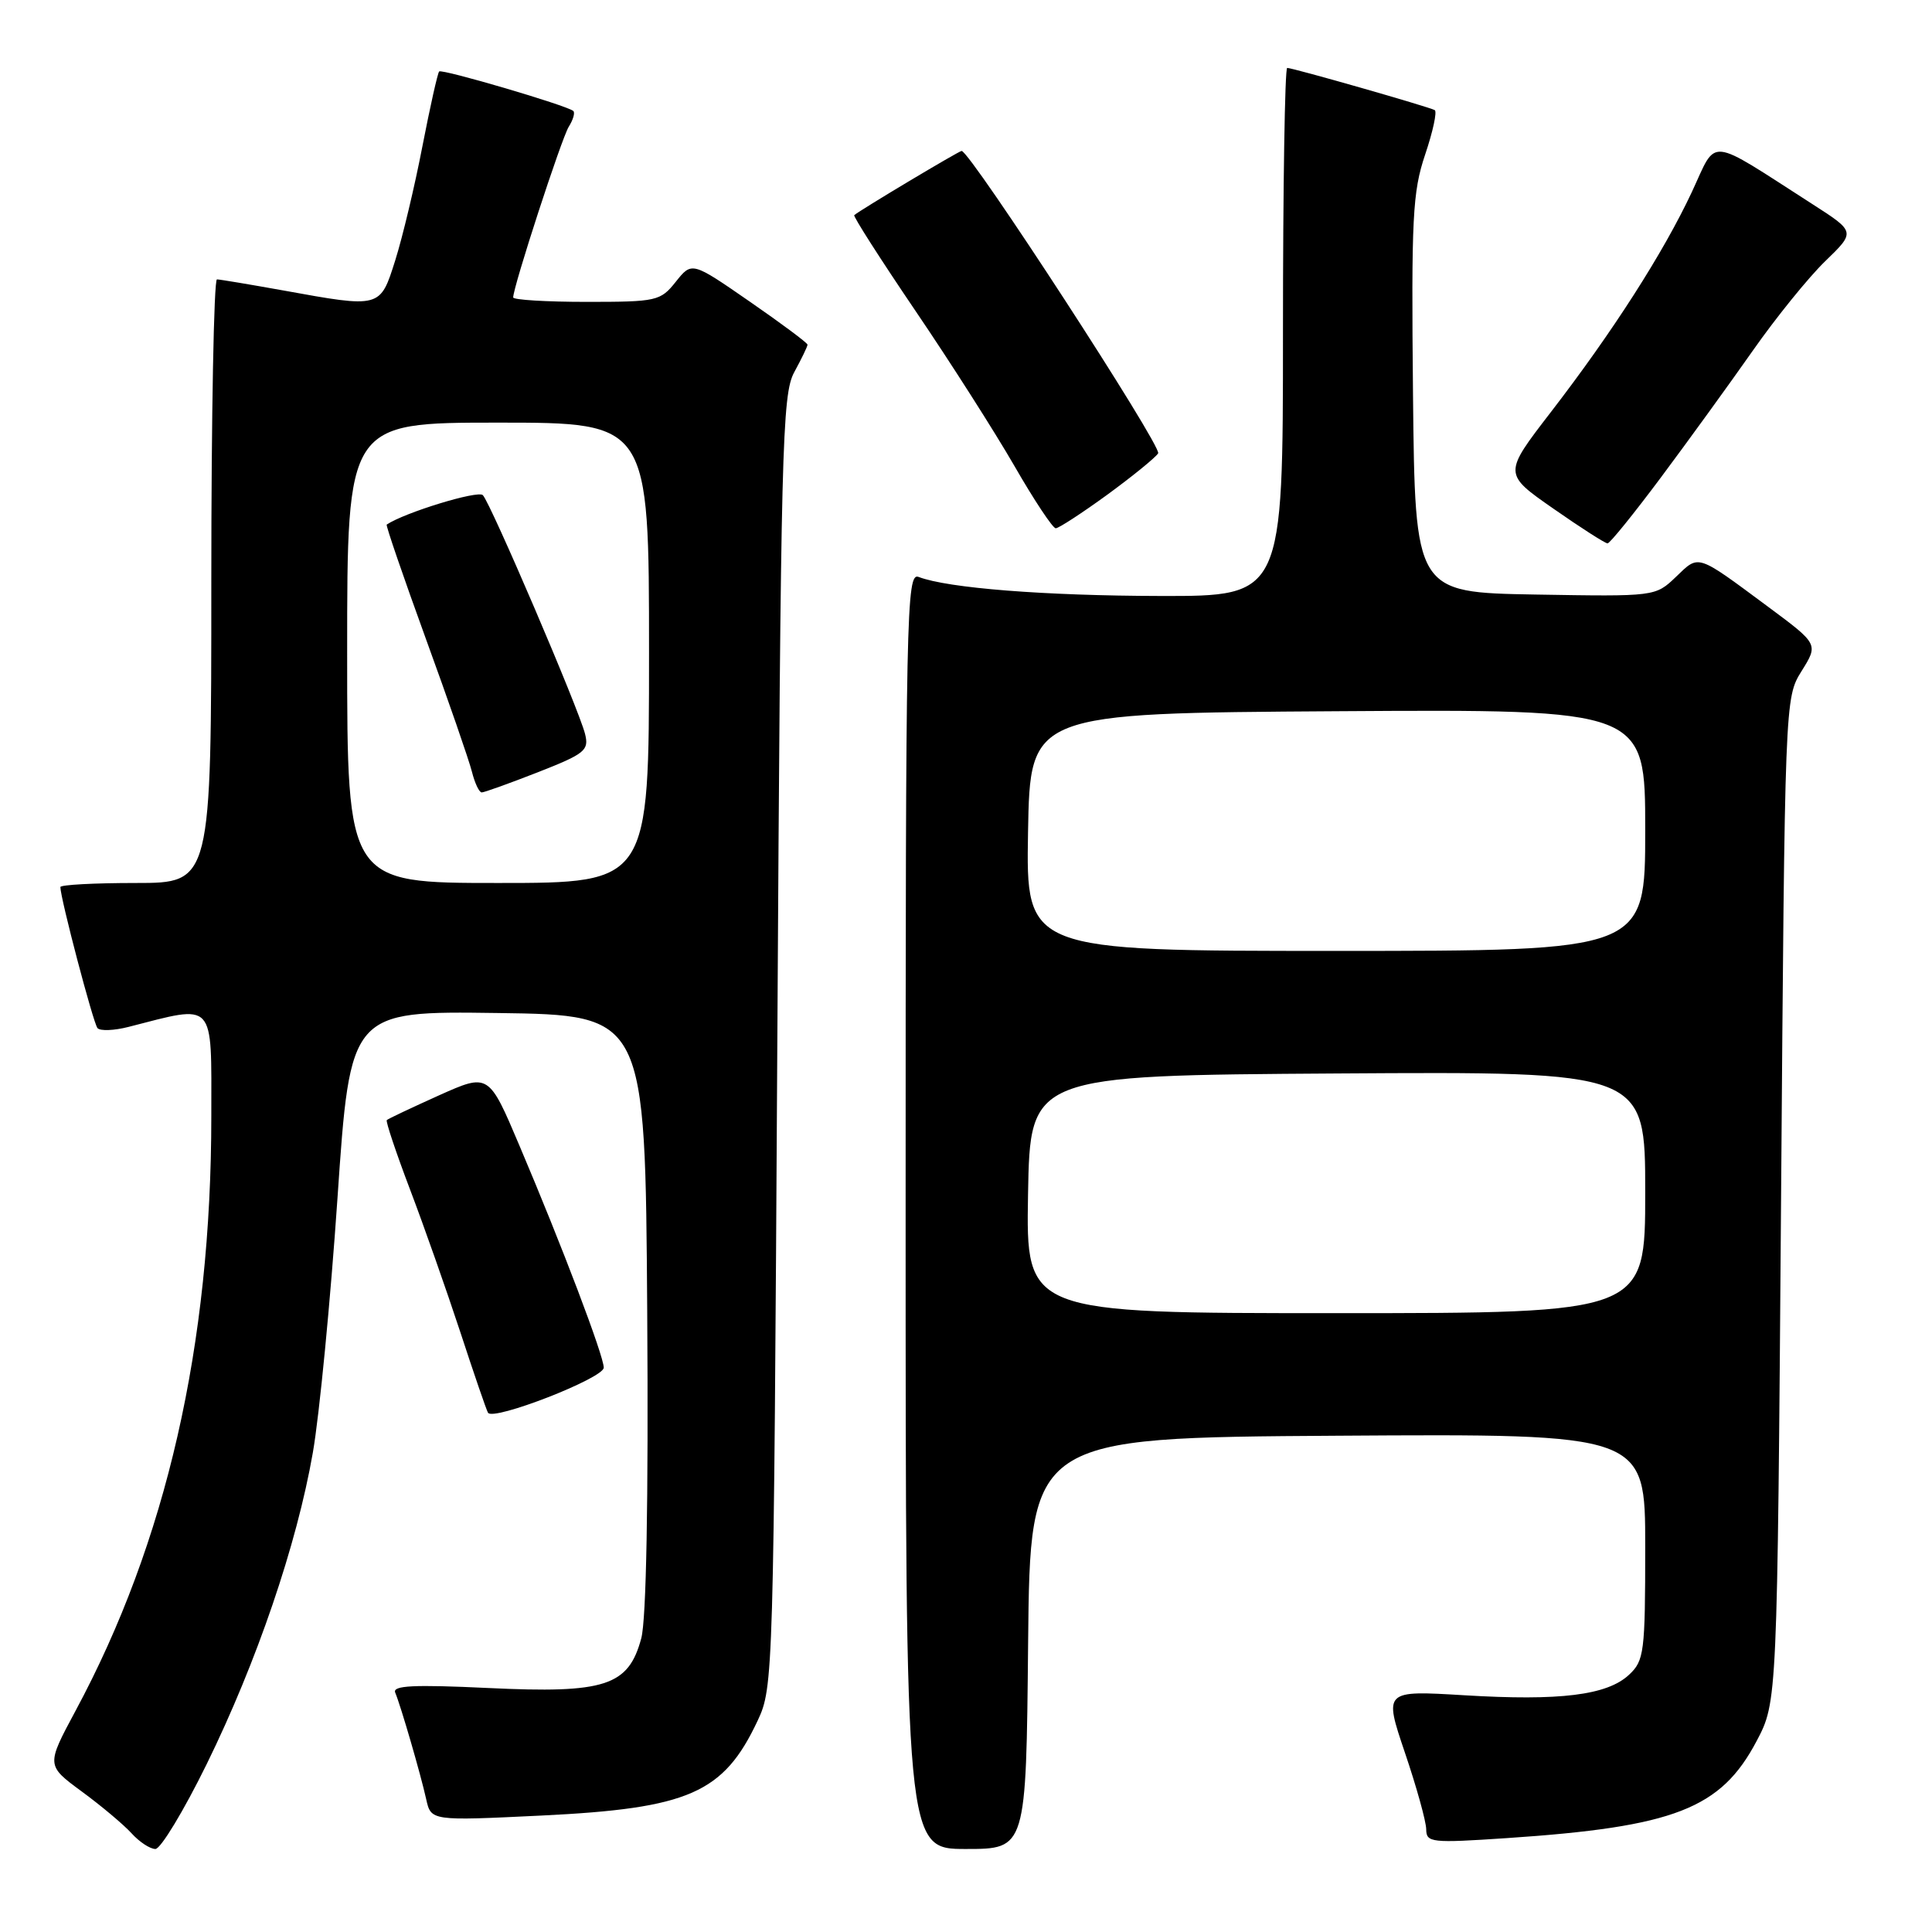 <?xml version="1.0" encoding="UTF-8" standalone="no"?>
<!DOCTYPE svg PUBLIC "-//W3C//DTD SVG 1.1//EN" "http://www.w3.org/Graphics/SVG/1.1/DTD/svg11.dtd" >
<svg xmlns="http://www.w3.org/2000/svg" xmlns:xlink="http://www.w3.org/1999/xlink" version="1.1" viewBox="0 0 256 256">
 <g >
 <path fill="currentColor"
d=" M 27.39 233.75 C 34.03 220.21 39.32 204.71 41.45 192.50 C 42.32 187.55 43.79 172.35 44.72 158.73 C 46.41 133.96 46.41 133.96 65.95 134.23 C 85.50 134.50 85.50 134.50 85.76 173.85 C 85.93 198.99 85.64 214.61 84.97 217.09 C 83.27 223.41 80.19 224.41 64.70 223.67 C 54.78 223.20 51.97 223.34 52.37 224.28 C 53.11 226.05 55.72 235.02 56.47 238.39 C 57.11 241.28 57.11 241.28 71.75 240.57 C 91.29 239.62 95.87 237.61 100.39 228.00 C 102.47 223.56 102.51 222.43 103.00 138.00 C 103.46 59.02 103.63 52.26 105.25 49.30 C 106.21 47.54 107.00 45.91 107.00 45.67 C 107.00 45.44 103.55 42.87 99.34 39.96 C 91.68 34.66 91.68 34.66 89.55 37.33 C 87.51 39.89 87.04 40.00 77.71 40.00 C 72.37 40.00 68.00 39.73 68.00 39.41 C 68.00 38.00 74.40 18.34 75.36 16.80 C 75.95 15.86 76.22 14.92 75.96 14.70 C 75.08 13.96 58.56 9.10 58.19 9.47 C 57.99 9.68 56.99 14.14 55.97 19.39 C 54.96 24.64 53.34 31.42 52.38 34.47 C 50.36 40.86 50.48 40.83 37.50 38.48 C 33.10 37.69 29.16 37.03 28.75 37.02 C 28.34 37.01 28.00 55.00 28.00 77.00 C 28.00 117.00 28.00 117.00 18.00 117.00 C 12.50 117.00 8.00 117.24 8.00 117.54 C 8.00 119.01 12.36 135.60 12.92 136.23 C 13.27 136.63 15.12 136.56 17.03 136.07 C 28.64 133.10 28.00 132.41 28.00 147.90 C 28.00 178.25 22.05 204.31 10.00 226.71 C 6.13 233.92 6.13 233.92 10.83 237.38 C 13.42 239.28 16.38 241.77 17.42 242.91 C 18.46 244.06 19.88 245.00 20.59 245.00 C 21.29 245.00 24.35 239.94 27.39 233.75 Z  M 136.23 217.75 C 136.50 190.50 136.50 190.50 177.25 190.24 C 218.00 189.98 218.00 189.98 218.00 204.95 C 218.00 218.97 217.86 220.05 215.85 221.92 C 212.95 224.63 206.70 225.40 194.01 224.63 C 183.37 223.99 183.37 223.99 186.16 232.24 C 187.70 236.78 188.97 241.35 188.98 242.39 C 189.00 244.16 189.63 244.23 199.65 243.56 C 221.87 242.07 228.02 239.68 232.76 230.70 C 235.50 225.50 235.50 225.50 236.00 159.00 C 236.50 92.50 236.50 92.50 238.72 88.92 C 240.95 85.35 240.95 85.35 234.31 80.42 C 224.70 73.30 225.18 73.46 222.08 76.43 C 219.34 79.05 219.34 79.05 203.42 78.78 C 187.50 78.50 187.50 78.50 187.23 52.26 C 187.00 28.83 187.17 25.44 188.84 20.48 C 189.87 17.43 190.44 14.78 190.11 14.59 C 189.35 14.16 171.33 9.00 170.56 9.00 C 170.25 9.00 170.00 24.75 170.00 44.00 C 170.00 79.00 170.00 79.00 153.75 78.97 C 138.40 78.94 125.59 77.93 121.73 76.45 C 120.10 75.82 120.00 80.64 120.00 160.39 C 120.00 245.00 120.00 245.00 127.98 245.00 C 135.97 245.00 135.97 245.00 136.23 217.75 Z  M 80.00 181.22 C 80.00 179.66 74.50 165.16 68.85 151.85 C 64.76 142.19 64.76 142.19 58.15 145.15 C 54.52 146.79 51.41 148.25 51.25 148.42 C 51.09 148.58 52.47 152.71 54.33 157.61 C 56.19 162.50 59.18 171.00 60.99 176.50 C 62.79 182.00 64.44 186.81 64.66 187.19 C 65.30 188.34 80.00 182.62 80.00 181.22 Z  M 220.09 63.25 C 223.68 58.44 229.14 50.90 232.23 46.50 C 235.31 42.10 239.64 36.75 241.85 34.61 C 245.87 30.72 245.87 30.72 240.19 27.07 C 226.02 17.98 227.59 18.14 224.17 25.46 C 220.41 33.48 213.71 43.95 205.47 54.64 C 199.20 62.78 199.20 62.78 205.82 67.39 C 209.46 69.93 212.69 72.00 213.01 72.00 C 213.32 72.00 216.50 68.06 220.09 63.25 Z  M 146.71 65.56 C 150.06 63.11 153.10 60.64 153.46 60.07 C 154.01 59.18 128.54 20.00 127.42 20.00 C 127.07 20.00 113.92 27.86 113.19 28.51 C 113.03 28.66 116.66 34.34 121.27 41.14 C 125.89 47.94 131.80 57.21 134.42 61.75 C 137.03 66.29 139.50 70.00 139.89 70.00 C 140.28 70.00 143.35 68.00 146.71 65.56 Z  M 46.00 86.50 C 46.00 56.00 46.00 56.00 66.00 56.00 C 86.00 56.00 86.00 56.00 86.00 86.50 C 86.00 117.00 86.00 117.00 66.00 117.00 C 46.00 117.00 46.00 117.00 46.00 86.50 Z  M 71.29 102.32 C 77.53 99.87 78.07 99.43 77.52 97.24 C 76.69 93.93 65.03 66.71 63.98 65.61 C 63.33 64.94 53.63 67.91 51.24 69.51 C 51.10 69.60 53.43 76.39 56.41 84.59 C 59.40 92.79 62.15 100.74 62.53 102.25 C 62.91 103.76 63.49 105.00 63.83 105.00 C 64.17 105.00 67.53 103.79 71.29 102.32 Z  M 136.22 158.25 C 136.50 142.50 136.50 142.50 177.25 142.24 C 218.00 141.98 218.00 141.98 218.00 157.99 C 218.00 174.00 218.00 174.00 176.97 174.00 C 135.95 174.00 135.95 174.00 136.22 158.25 Z  M 136.22 110.25 C 136.50 94.50 136.50 94.50 177.25 94.24 C 218.00 93.98 218.00 93.98 218.00 109.99 C 218.00 126.00 218.00 126.00 176.97 126.00 C 135.95 126.00 135.95 126.00 136.22 110.25 Z "/>
</g>
</svg>